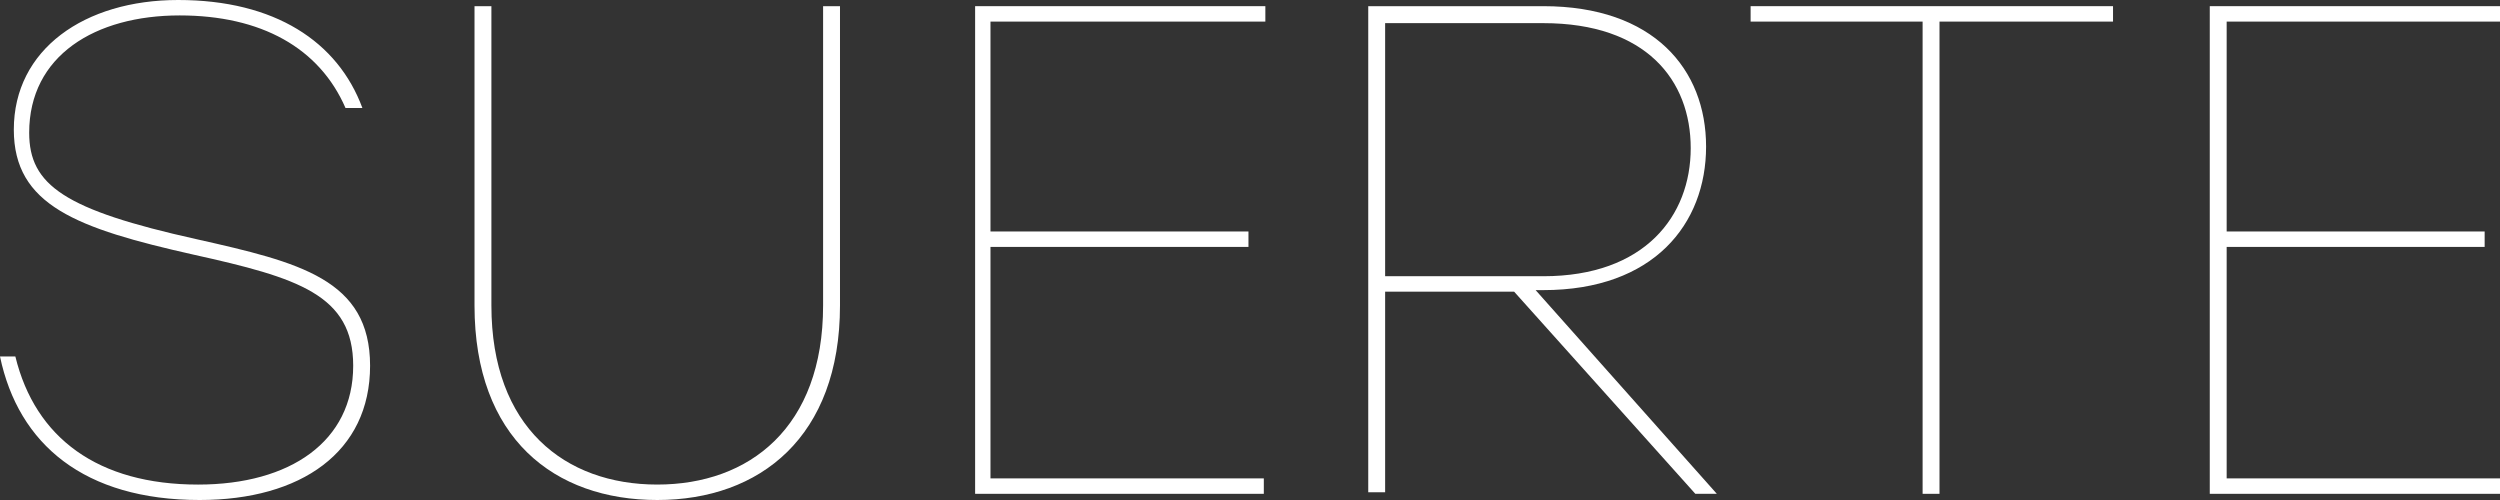 <svg width="205" height="41" viewBox="0 0 205 41" fill="none" xmlns="http://www.w3.org/2000/svg">
<rect x="0" y="0" width="205" height="41" fill="#333333" stroke="none"/>
<g clip-path="url(#clip0_1_642)">
<path d="M30.347 29.991C30.347 37.077 24.681 41 16.37 41C6.926 41 1.511 36.444 0 29.232H1.259C2.896 35.938 8.059 39.735 16.244 39.735C23.799 39.735 28.962 36.191 28.962 29.991C28.962 24.17 24.429 22.778 15.866 20.88C6.296 18.728 1.133 16.83 1.133 10.63C1.133 4.049 6.926 0 14.607 0C22.54 0 27.703 3.417 29.717 8.858H28.332C26.192 3.923 21.407 1.265 14.733 1.265C7.807 1.265 2.393 4.556 2.393 10.883C2.393 15.185 5.289 17.21 16.118 19.614C24.555 21.512 30.347 22.904 30.347 29.991Z" fill="white"/>
<path d="M68.879 0.506V25.055C68.879 35.811 62.331 41 53.894 41C45.458 41 38.91 35.938 38.91 25.055V0.506H40.295V25.055C40.295 35.052 46.339 39.734 53.894 39.734C61.45 39.734 67.494 35.052 67.494 25.055V0.506H68.879Z" fill="white"/>
<path d="M81.219 1.771V18.981H102.374V20.247H81.219V39.228H103.633V40.493H79.96V0.506H103.759V1.771H81.219Z" fill="white"/>
<path d="M124.158 23.916H113.581V40.367H112.196V0.506H126.551C135.617 0.506 139.899 5.694 139.899 12.021C139.899 18.349 135.617 23.79 126.551 23.79H125.921L140.78 40.493H139.017L124.158 23.916ZM113.581 22.651H126.551C134.862 22.651 138.639 17.716 138.639 12.148C138.639 6.58 134.988 1.898 126.551 1.898H113.581V22.651Z" fill="white"/>
<path d="M173.268 1.771H159.039V40.493H157.654V1.771H143.55V0.506H173.268V1.771Z" fill="white"/>
<path d="M182.586 1.771V18.981H203.741V20.247H182.586V39.228H205V40.493H181.201V0.506H205V1.771H182.586Z" fill="white"/>
</g>
<defs>
<clipPath id="clip0_1_642">
<rect width="205" height="41" fill="white"/>
</clipPath>
</defs>
</svg>
